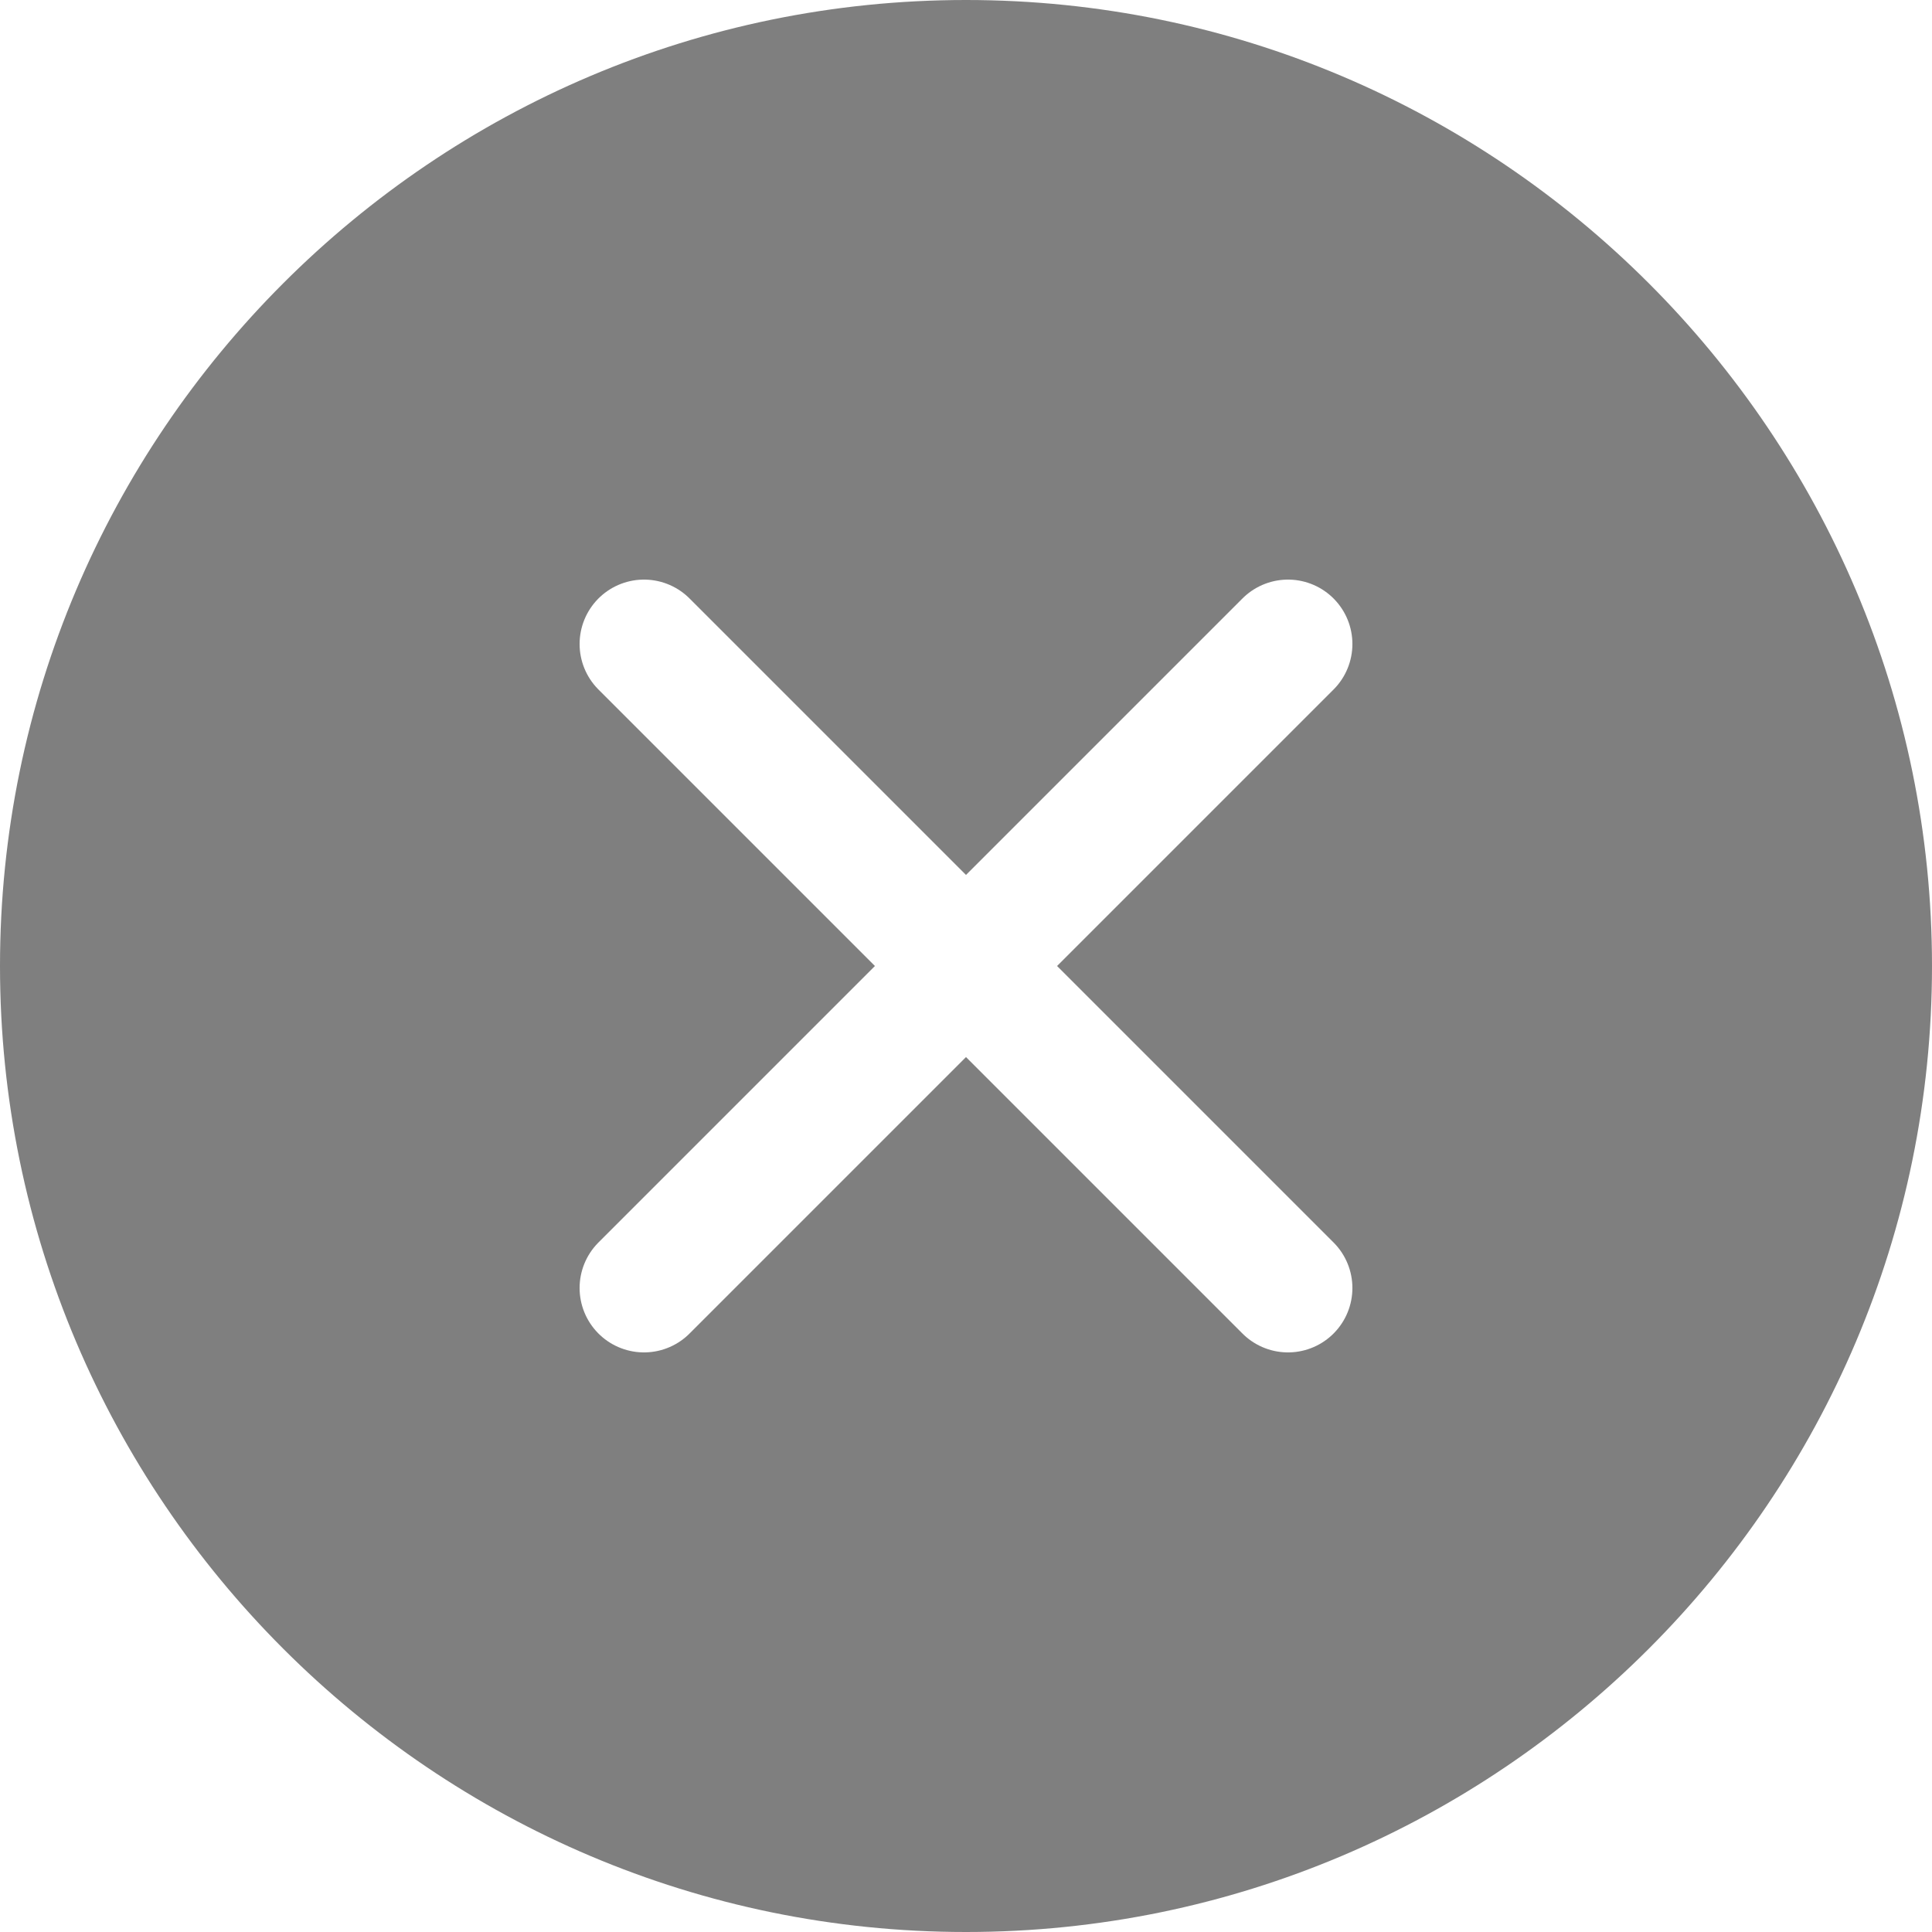 <svg width="60" height="60" viewBox="0 0 60 60" fill="none" xmlns="http://www.w3.org/2000/svg">
<g filter="url(#filter0_b_456_4150)">
<path d="M30 2.50336e-06C46.545 1.78015e-06 60 13.458 60 30C60 46.542 46.545 60 30 60C13.458 60 -5.88268e-07 46.542 -1.31134e-06 30C-2.03442e-06 13.458 13.458 3.22643e-06 30 2.50336e-06Z" fill="black" fill-opacity="0.5"/>
</g>
<path d="M40 20L20 40M20 20L40 40" stroke="white" stroke-width="4" stroke-linecap="round" stroke-linejoin="round"/>
<defs>
<filter id="filter0_b_456_4150" x="-5" y="-5" width="70" height="70" filterUnits="userSpaceOnUse" color-interpolation-filters="sRGB">
<feFlood flood-opacity="0" result="BackgroundImageFix"/>
<feGaussianBlur in="BackgroundImage" stdDeviation="2.5"/>
<feComposite in2="SourceAlpha" operator="in" result="effect1_backgroundBlur_456_4150"/>
<feBlend mode="normal" in="SourceGraphic" in2="effect1_backgroundBlur_456_4150" result="shape"/>
</filter>
</defs>
</svg>
